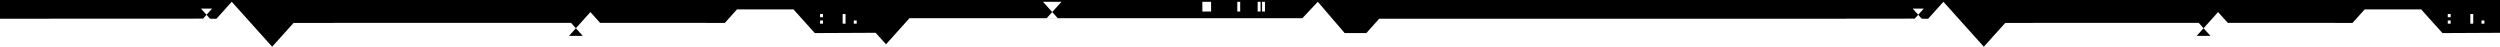 <svg width="1440" height="27" viewBox="0 0 1440 27" fill="none" xmlns="http://www.w3.org/2000/svg">
<path fill-rule="evenodd" clip-rule="evenodd" d="M1470.62 -0.088H-387.054V10.65H-284.144L-275.272 1.034L-275.254 1.059L-275.231 1.034L-259.782 19.03H-247.28L-239.875 10.774H28.986V10.771L116.97 10.73L118.964 8.516L115.751 4.938H122.191L118.964 8.516L120.995 10.774H124.713L133.471 1.034L133.483 1.046L133.489 1.034L156.76 26.912L169.106 13.197L328.906 13.156L331.703 16.263L340.072 6.952L345.654 13.156L417.506 13.197L424.509 5.409H457.049L469.297 19.03H474.143L504.376 18.882L510.341 25.516L519.288 15.563L523.83 10.495H602.89L606.088 6.948L600.77 1.034H611.417L606.088 6.948L609.279 10.495H750.156L759.028 1.034L759.046 1.059L759.068 1.034L774.518 19.03H787.02L794.423 10.774H1063.29V10.748L1102.89 10.73L1104.89 8.516L1101.67 4.938H1108.11L1104.89 8.516L1106.92 10.774H1110.64L1119.39 1.034L1119.41 1.046L1119.41 1.034L1142.68 26.912L1155.03 13.197L1266.45 13.156L1269.25 16.263L1277.62 6.952L1283.2 13.156L1355.05 13.197L1362.05 5.409H1394.59L1406.84 19.03H1411.69L1441.92 18.882L1447.89 25.516L1456.83 15.563L1461.38 10.63H1470.62V-0.088ZM-336.716 6.624H-341.743V1.034H-336.716V6.624ZM-319.945 6.624H-321.62V1.034H-319.945V6.624ZM-308.217 6.624H-309.891V1.034H-308.217V6.624ZM-305.674 6.624H-307.352V1.034H-305.674V6.624ZM474.04 13.651H472.362V11.789H474.04V13.651ZM474.04 9.923H472.362V8.061H474.04V9.923ZM487.039 13.651H485.36V8.061H487.039V13.651ZM493.464 13.651H491.786V11.789H493.464V13.651ZM697.584 6.624H692.557V1.034H697.584V6.624ZM714.355 6.624H712.68V1.034H714.355V6.624ZM726.083 6.624H724.409V1.034H726.083V6.624ZM728.626 6.624H726.948V1.034H728.626V6.624ZM1411.59 13.651H1409.91V11.789H1411.59V13.651ZM1411.59 9.923H1409.91V8.061H1411.59V9.923ZM1424.58 13.651H1422.91V8.061H1424.58V13.651ZM1431.01 13.651H1429.33V11.789H1431.01V13.651ZM335.674 20.667L331.703 16.263L327.743 20.667H335.674ZM602.864 10.525H609.305L609.279 10.495H602.89L602.864 10.525ZM1273.22 20.667L1269.25 16.263L1265.29 20.667H1273.22Z" fill="black"/>
</svg>
